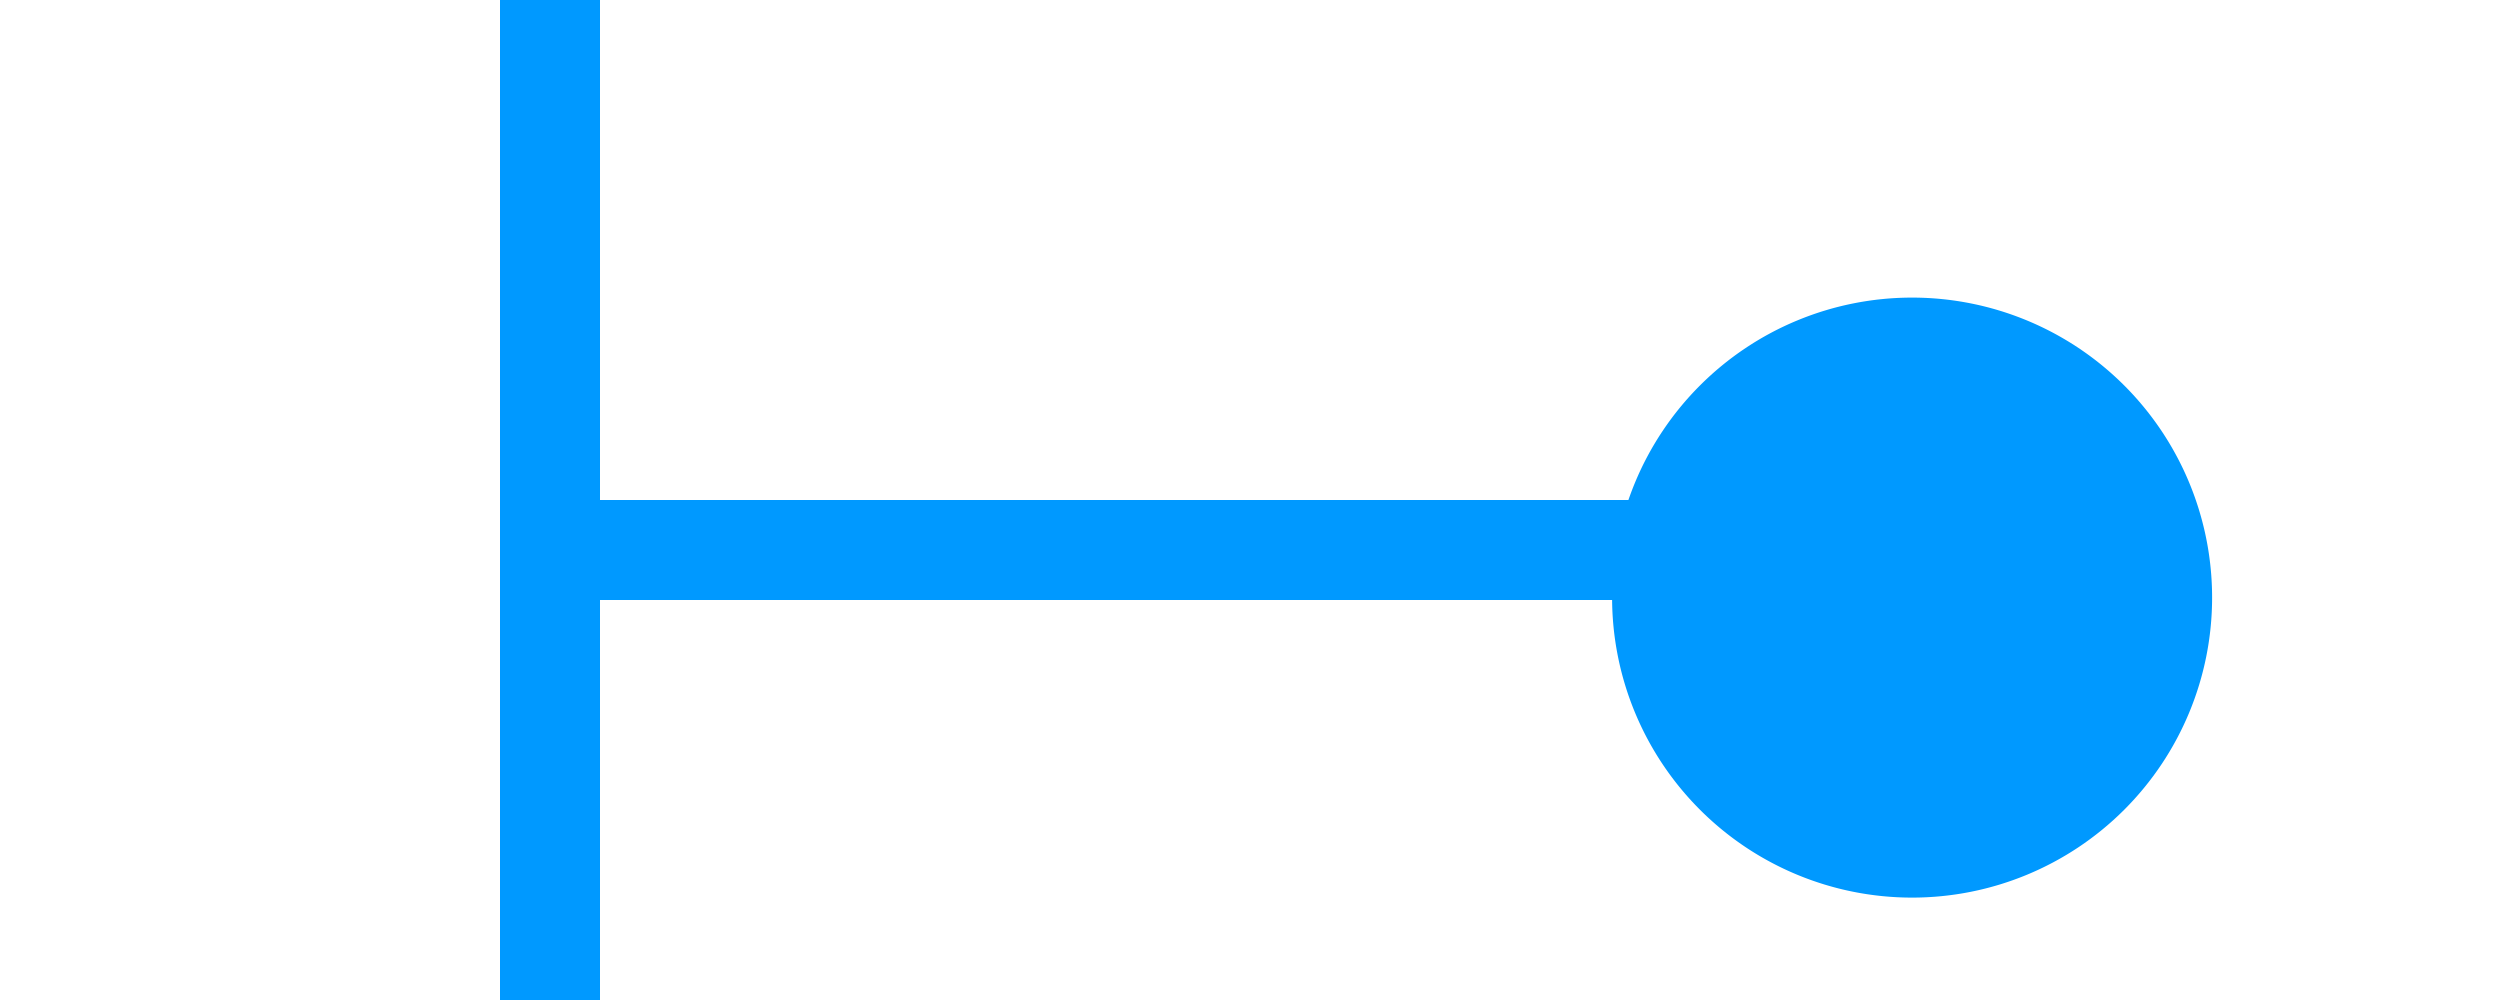 ﻿<?xml version="1.0" encoding="utf-8"?>
<svg version="1.1" xmlns:xlink="http://www.w3.org/1999/xlink" width="25px" height="10px" preserveAspectRatio="xMinYMid meet" viewBox="297 168  25 8" xmlns="http://www.w3.org/2000/svg">
  <path d="M 317.335 174.518  A 3 3 0 0 0 314.5 172.5 L 302 172.5  " stroke-width="1" stroke="#0099ff" fill="none" />
  <path d="M 316.121 169.976  A 3 3 0 0 0 313.121 172.976 A 3 3 0 0 0 316.121 175.976 A 3 3 0 0 0 319.121 172.976 A 3 3 0 0 0 316.121 169.976 Z M 303 178  L 303 167  L 302 167  L 302 178  L 303 178  Z " fill-rule="nonzero" fill="#0099ff" stroke="none" />
</svg>